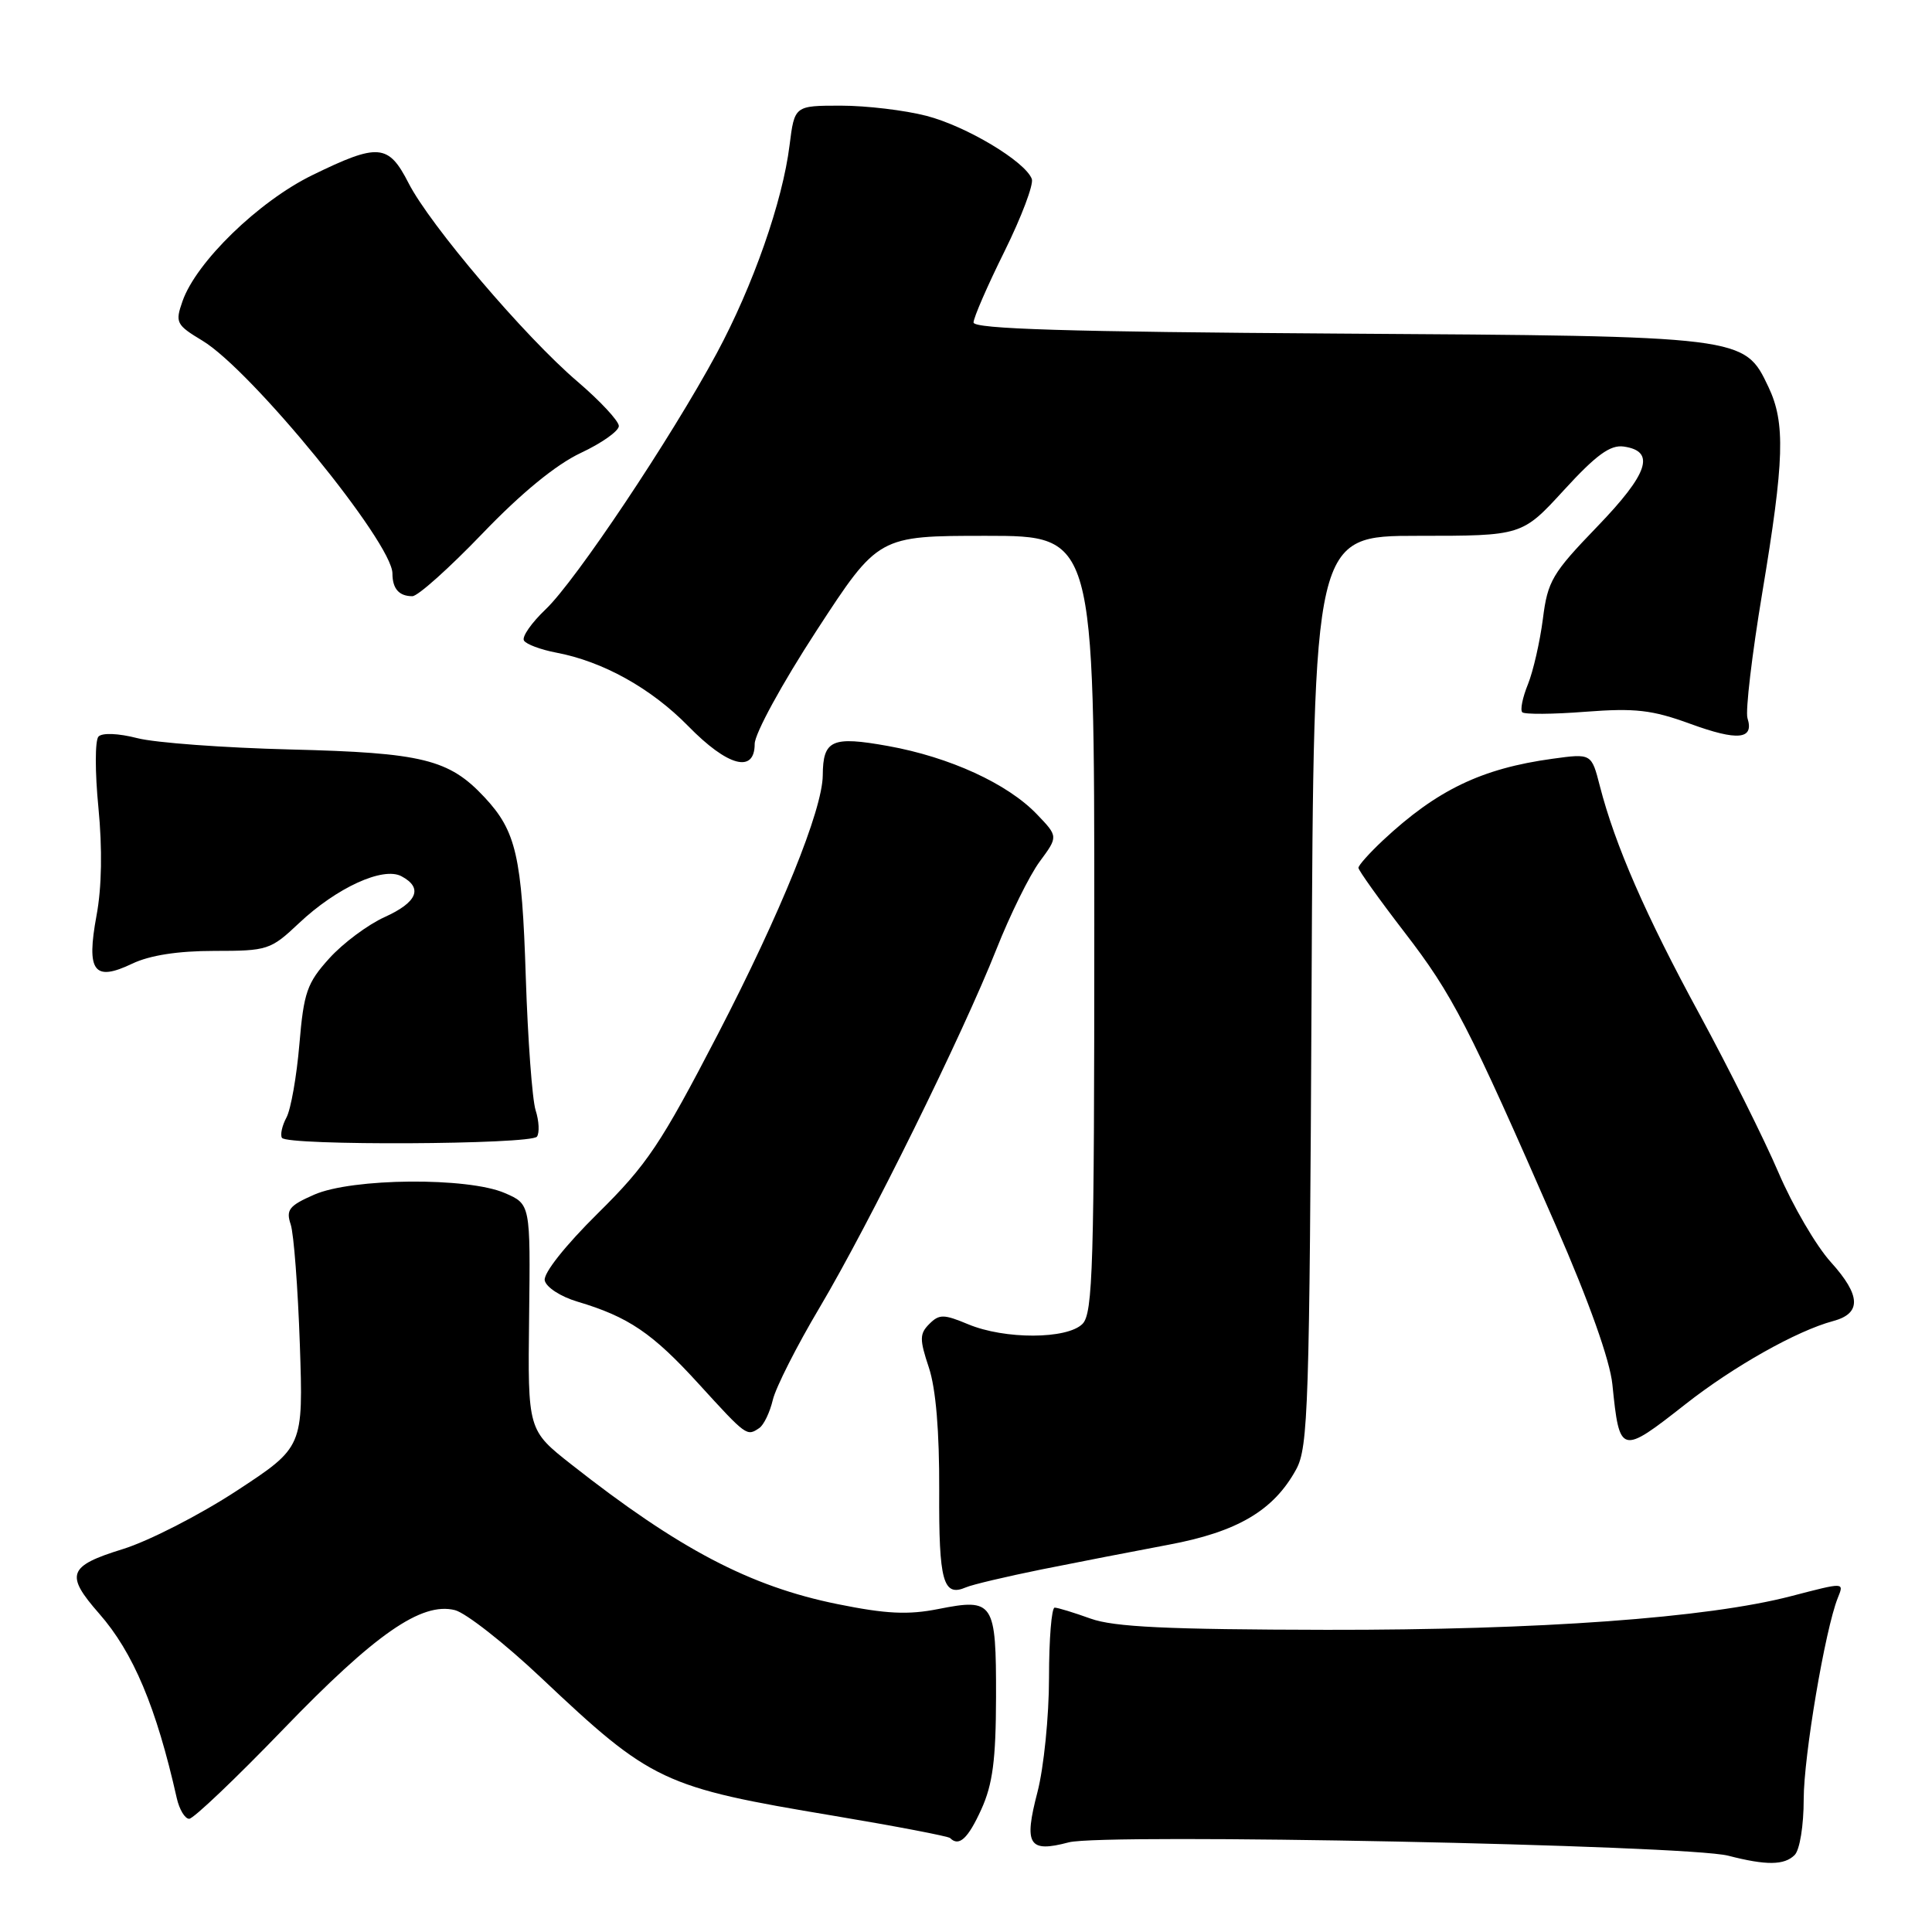 <?xml version="1.0" encoding="UTF-8" standalone="no"?>
<!DOCTYPE svg PUBLIC "-//W3C//DTD SVG 1.1//EN" "http://www.w3.org/Graphics/SVG/1.1/DTD/svg11.dtd" >
<svg xmlns="http://www.w3.org/2000/svg" xmlns:xlink="http://www.w3.org/1999/xlink" version="1.1" viewBox="0 0 256 256">
 <g >
 <path fill="currentColor"
d=" M 237.80 245.80 C 238.48 245.12 239.00 241.89 239.00 238.40 C 239.00 232.71 241.84 215.92 243.51 211.75 C 244.36 209.63 244.49 209.64 237.32 211.50 C 226.22 214.39 204.02 216.00 175.78 215.96 C 154.63 215.92 147.60 215.59 144.50 214.47 C 142.30 213.68 140.16 213.02 139.75 213.02 C 139.34 213.01 139.00 217.18 139.00 222.29 C 139.00 227.41 138.31 234.22 137.47 237.46 C 135.64 244.47 136.30 245.53 141.62 244.12 C 146.23 242.90 223.51 244.47 229.00 245.89 C 234.03 247.19 236.43 247.17 237.80 245.80 Z  M 130.03 239.75 C 131.54 236.42 131.96 233.20 131.98 224.87 C 132.00 212.25 131.68 211.75 124.35 213.20 C 120.32 214.00 117.42 213.86 110.96 212.55 C 99.37 210.20 89.96 205.26 75.71 194.05 C 69.93 189.50 69.93 189.50 70.11 174.53 C 70.29 159.56 70.29 159.56 66.90 158.09 C 62.01 155.96 46.65 156.09 41.63 158.30 C 38.30 159.76 37.87 160.31 38.52 162.25 C 38.93 163.49 39.47 170.63 39.73 178.13 C 40.19 191.75 40.19 191.75 31.34 197.55 C 26.48 200.73 19.69 204.21 16.25 205.27 C 9.01 207.51 8.60 208.64 13.14 213.81 C 17.66 218.96 20.71 226.21 23.42 238.25 C 23.76 239.76 24.50 241.00 25.07 241.00 C 25.63 241.00 31.23 235.67 37.51 229.16 C 49.71 216.51 55.85 212.24 60.28 213.35 C 61.73 213.72 66.87 217.75 71.71 222.32 C 86.33 236.12 87.81 236.82 110.47 240.60 C 118.70 241.98 125.64 243.31 125.89 243.55 C 127.07 244.74 128.26 243.64 130.03 239.75 Z  M 138.00 207.96 C 142.68 207.02 150.24 205.55 154.82 204.69 C 163.98 202.98 168.77 200.15 171.75 194.70 C 173.35 191.77 173.52 186.40 173.79 131.25 C 174.07 71.00 174.07 71.00 187.88 71.00 C 201.68 71.00 201.68 71.00 207.25 64.92 C 211.51 60.27 213.37 58.92 215.15 59.17 C 219.42 59.78 218.43 62.74 211.64 69.78 C 205.68 75.96 205.07 76.98 204.44 82.01 C 204.05 85.03 203.16 88.93 202.46 90.67 C 201.75 92.41 201.41 94.08 201.71 94.38 C 202.01 94.67 205.78 94.65 210.09 94.31 C 216.68 93.81 218.90 94.06 223.97 95.91 C 230.27 98.21 232.45 97.99 231.55 95.16 C 231.26 94.24 232.14 86.76 233.51 78.54 C 236.44 60.97 236.59 56.04 234.33 51.28 C 231.12 44.52 231.24 44.54 177.25 44.20 C 141.50 43.97 129.00 43.59 129.00 42.73 C 129.00 42.10 130.85 37.84 133.11 33.29 C 135.36 28.73 136.99 24.42 136.72 23.71 C 135.83 21.38 128.04 16.72 122.76 15.35 C 119.90 14.61 114.80 14.00 111.42 14.00 C 105.28 14.00 105.28 14.00 104.62 19.25 C 103.70 26.69 99.78 37.88 94.96 46.83 C 88.91 58.06 76.25 77.00 72.30 80.74 C 70.42 82.53 69.12 84.39 69.43 84.88 C 69.73 85.37 71.64 86.08 73.67 86.47 C 79.87 87.63 86.27 91.19 91.19 96.21 C 96.42 101.56 100.00 102.52 100.00 98.57 C 100.00 97.22 103.63 90.57 108.19 83.57 C 116.38 71.00 116.38 71.00 130.69 71.00 C 145.00 71.00 145.00 71.00 145.00 122.43 C 145.00 167.85 144.82 174.04 143.43 175.43 C 141.38 177.47 133.13 177.50 128.28 175.47 C 125.05 174.12 124.45 174.12 123.14 175.43 C 121.84 176.73 121.83 177.46 123.08 181.21 C 124.01 184.01 124.48 189.66 124.45 197.50 C 124.39 209.57 124.97 211.64 128.00 210.33 C 128.82 209.97 133.32 208.91 138.00 207.96 Z  M 223.35 186.05 C 229.70 181.06 238.08 176.34 242.89 175.05 C 246.68 174.04 246.59 171.66 242.59 167.23 C 240.65 165.09 237.53 159.74 235.65 155.35 C 233.77 150.96 229.07 141.55 225.21 134.43 C 218.06 121.29 214.00 111.97 211.99 104.16 C 210.88 99.83 210.88 99.83 205.71 100.54 C 196.31 101.83 190.39 104.68 183.25 111.35 C 181.46 113.03 180.00 114.66 180.00 114.99 C 180.00 115.32 182.75 119.17 186.12 123.55 C 192.48 131.81 194.54 135.80 206.18 162.45 C 210.57 172.50 213.33 180.26 213.65 183.45 C 214.60 192.78 214.74 192.81 223.35 186.05 Z  M 100.60 189.23 C 101.20 188.83 102.01 187.15 102.40 185.50 C 102.79 183.85 105.58 178.34 108.60 173.26 C 115.21 162.11 127.51 137.18 132.03 125.78 C 133.83 121.23 136.41 116.00 137.76 114.17 C 140.22 110.84 140.22 110.84 137.39 107.89 C 133.51 103.84 125.84 100.32 117.67 98.85 C 110.22 97.51 109.05 98.04 109.02 102.74 C 108.98 107.31 103.45 120.96 95.14 137.00 C 87.55 151.63 85.75 154.32 79.22 160.77 C 74.89 165.05 71.99 168.71 72.18 169.66 C 72.36 170.56 74.28 171.81 76.50 172.47 C 83.28 174.49 86.44 176.63 92.58 183.37 C 98.93 190.33 98.95 190.34 100.60 189.23 Z  M 71.15 150.61 C 71.50 150.11 71.43 148.54 70.97 147.11 C 70.52 145.67 69.94 137.75 69.67 129.50 C 69.16 113.46 68.40 110.13 64.19 105.63 C 59.49 100.60 55.97 99.74 38.50 99.31 C 29.70 99.09 20.56 98.42 18.20 97.81 C 15.67 97.16 13.54 97.08 13.05 97.60 C 12.58 98.10 12.58 102.33 13.04 107.00 C 13.57 112.45 13.49 117.58 12.79 121.31 C 11.42 128.74 12.44 130.12 17.52 127.69 C 19.85 126.58 23.58 126.00 28.39 126.00 C 35.45 126.00 35.86 125.87 39.59 122.35 C 44.60 117.62 50.76 114.80 53.20 116.11 C 56.09 117.65 55.30 119.56 50.96 121.52 C 48.75 122.52 45.44 124.98 43.63 126.99 C 40.68 130.25 40.25 131.49 39.67 138.37 C 39.31 142.62 38.54 146.99 37.96 148.07 C 37.38 149.15 37.11 150.37 37.36 150.77 C 38.01 151.83 70.38 151.67 71.15 150.61 Z  M 63.93 70.69 C 69.10 65.30 73.68 61.56 76.95 60.02 C 79.73 58.72 82.00 57.11 82.00 56.45 C 82.00 55.79 79.53 53.13 76.51 50.55 C 69.55 44.61 56.96 29.81 54.13 24.25 C 51.47 19.05 50.13 18.94 41.40 23.20 C 34.28 26.67 25.99 34.72 24.18 39.92 C 23.19 42.74 23.35 43.05 26.82 45.14 C 33.33 49.06 52.00 71.93 52.00 75.99 C 52.00 78.00 52.87 79.00 54.64 79.00 C 55.37 79.00 59.54 75.26 63.93 70.69 Z "/>
</g>
</svg>